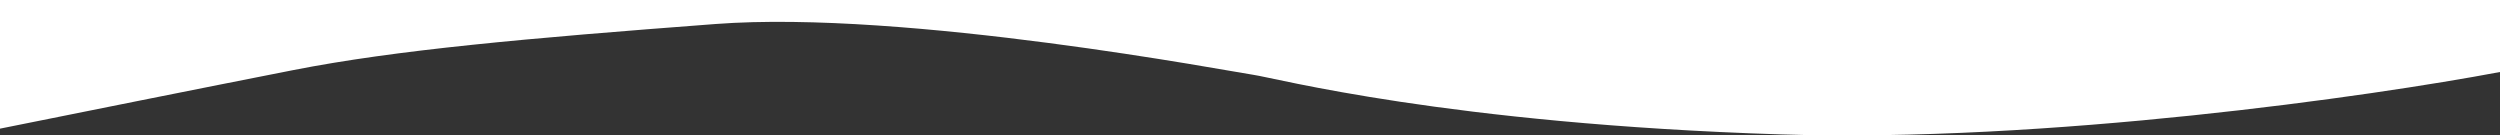 <svg width="1440" height="78" viewBox="0 0 1440 78" fill="none" xmlns="http://www.w3.org/2000/svg">
<rect x="0" y="0" width="1440" height="78" fill="#333333" stroke="none"/>
<path d="M1440 41.474V0L-0 0V74.099C36.592 66.726 121.614 49.658 168.968 40.367C228.161 28.755 302.421 22.119 412.197 13.825C521.973 5.53 710.314 41.474 722.152 43.132C733.991 44.791 834.081 71.334 1025.65 77.417C1178.91 82.283 1365.74 55.482 1440 41.474Z" fill="white"/>
</svg>
